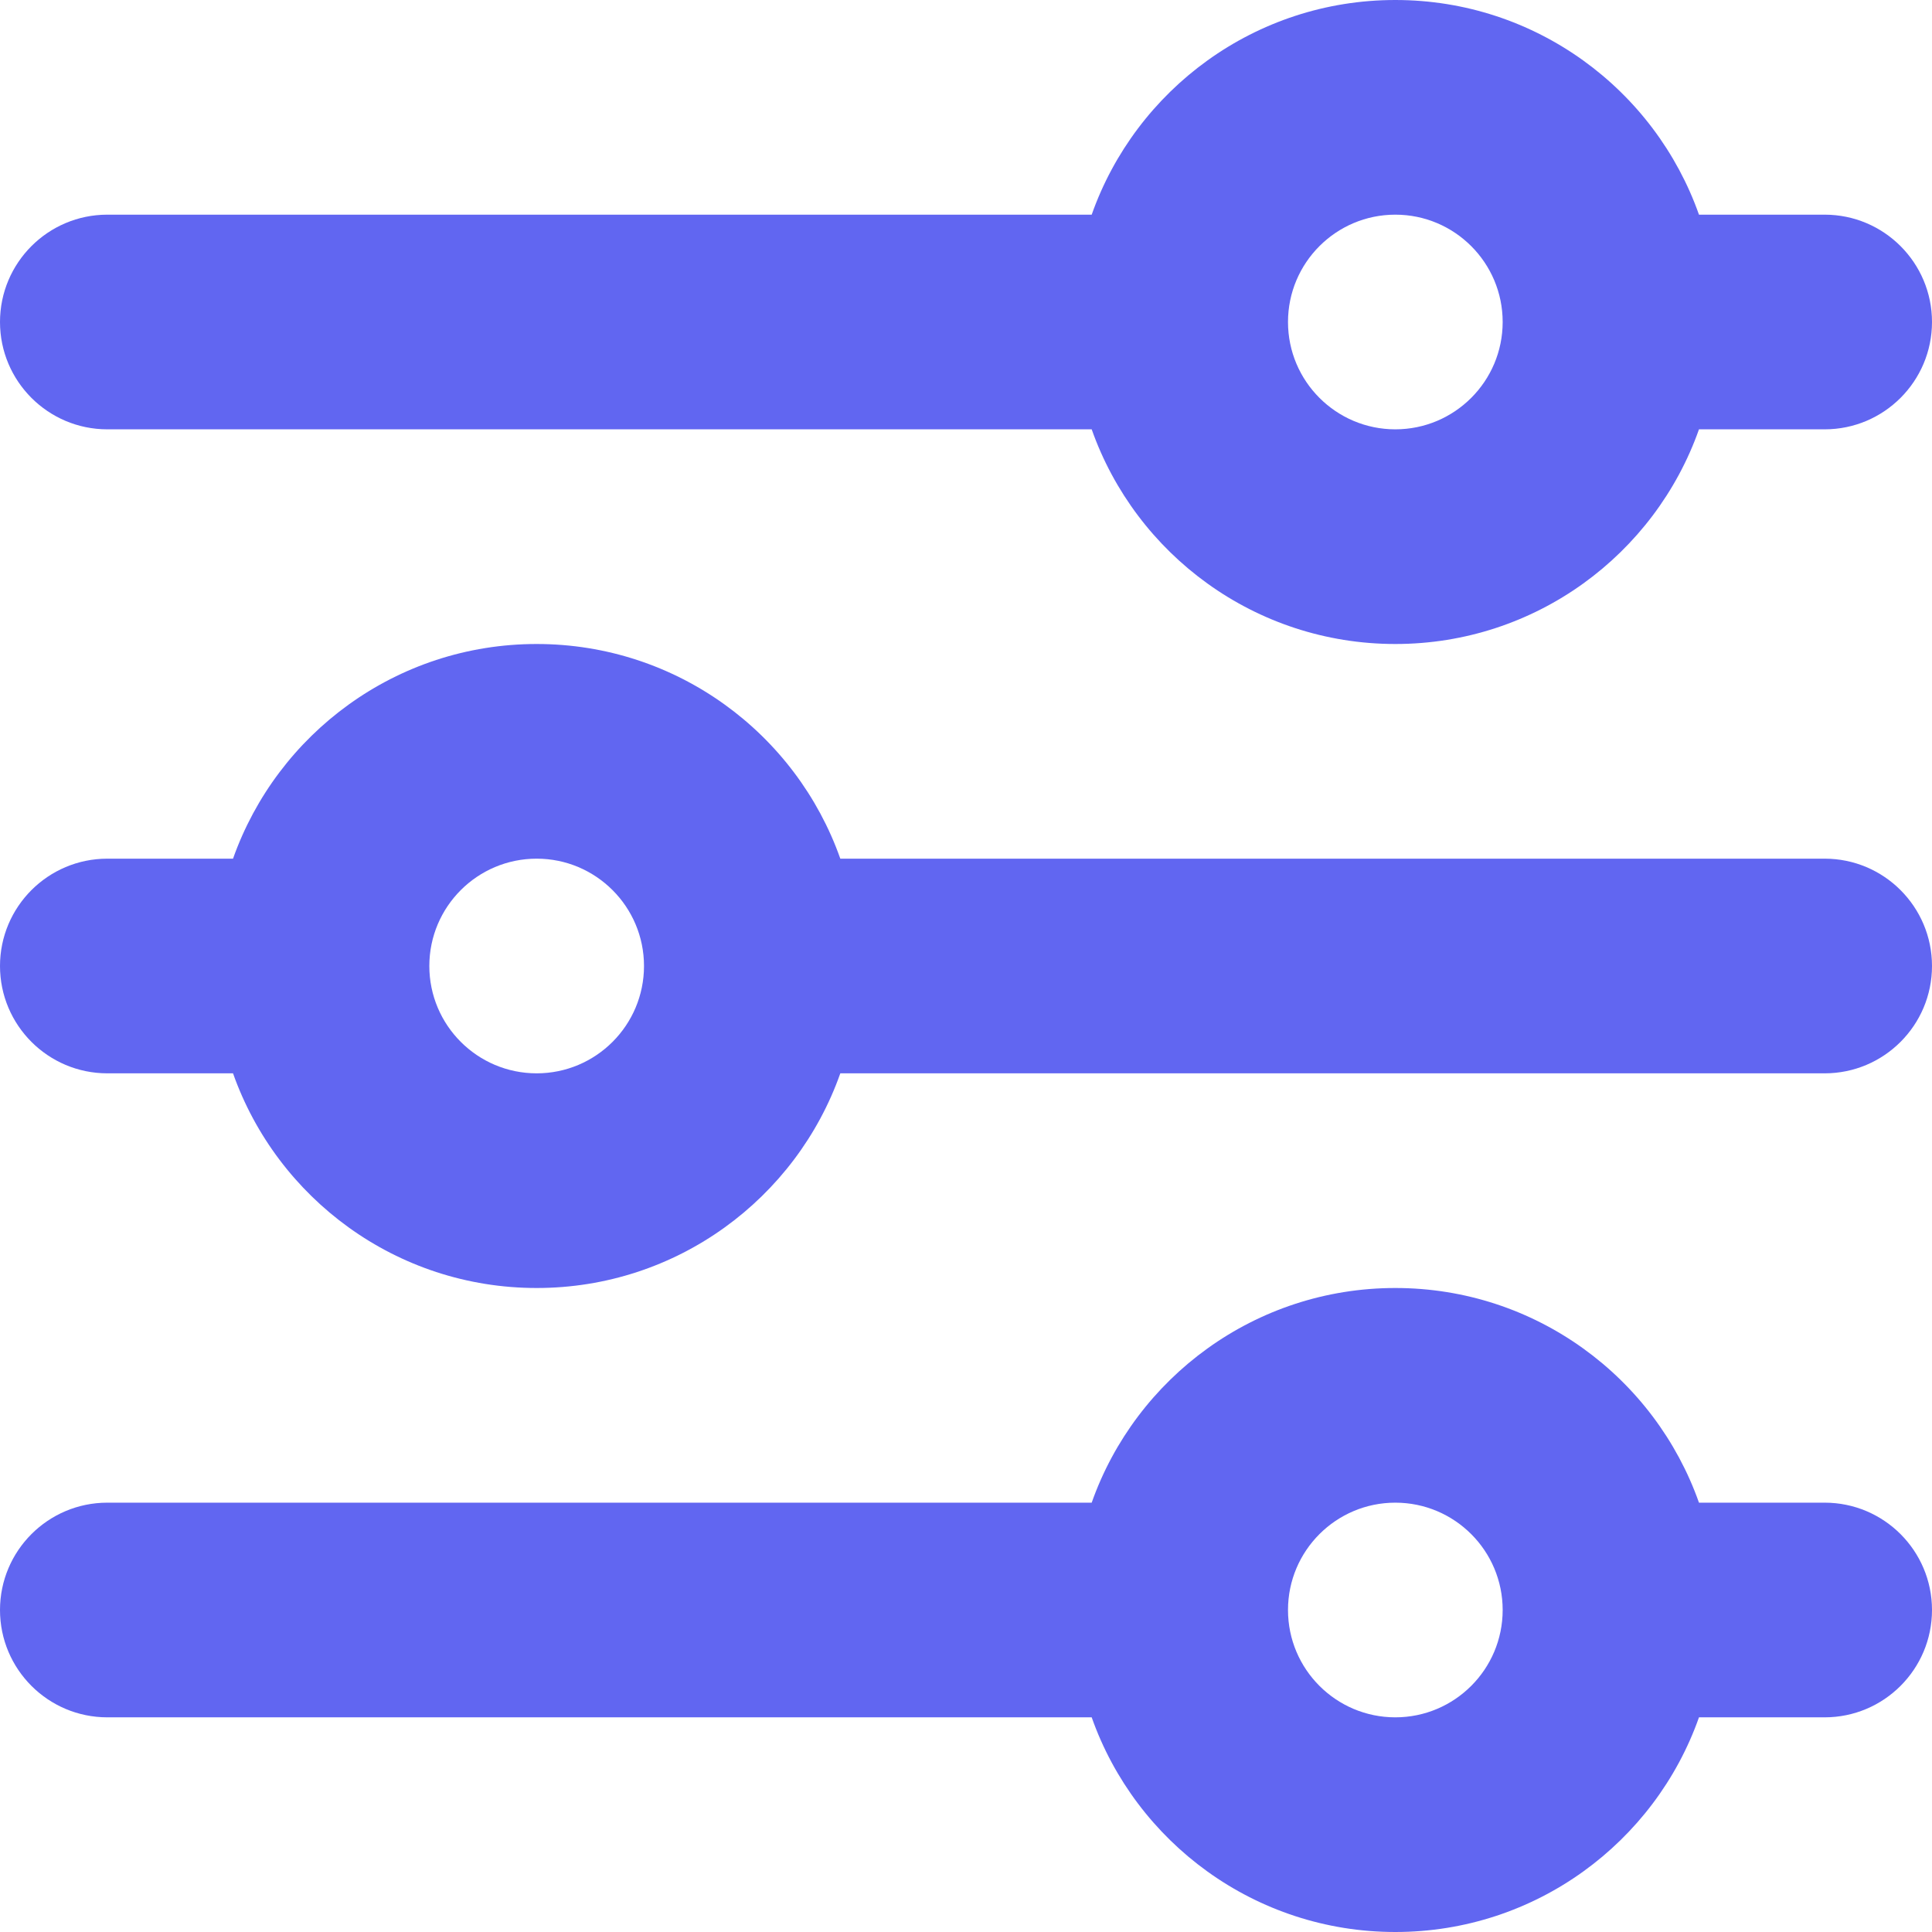 <svg width="18" height="18" viewBox="0 0 18 18" fill="none" xmlns="http://www.w3.org/2000/svg">
<path fill-rule="evenodd" clip-rule="evenodd" d="M17 2H15.829C15.418 0.835 14.306 0 13 0C11.694 0 10.582 0.835 10.171 2H1C0.448 2 0 2.448 0 3C0 3.552 0.448 4 1 4H10.171C10.582 5.165 11.694 6 13 6C14.306 6 15.418 5.165 15.829 4H17C17.552 4 18 3.552 18 3C18 2.448 17.552 2 17 2ZM13 4C13.552 4 14 3.552 14 3C14 2.448 13.552 2 13 2C12.448 2 12 2.448 12 3C12 3.552 12.448 4 13 4ZM0 9C0 8.448 0.448 8 1 8H2.171C2.583 6.835 3.694 6 5 6C6.306 6 7.418 6.835 7.829 8H17C17.552 8 18 8.448 18 9C18 9.552 17.552 10 17 10H7.829C7.418 11.165 6.306 12 5 12C3.694 12 2.583 11.165 2.171 10H1C0.448 10 0 9.552 0 9ZM5 10C5.552 10 6 9.552 6 9C6 8.448 5.552 8 5 8C4.448 8 4 8.448 4 9C4 9.552 4.448 10 5 10ZM1 14C0.448 14 0 14.448 0 15C0 15.552 0.448 16 1 16H10.171C10.582 17.165 11.694 18 13 18C14.306 18 15.418 17.165 15.829 16H17C17.552 16 18 15.552 18 15C18 14.448 17.552 14 17 14H15.829C15.418 12.835 14.306 12 13 12C11.694 12 10.582 12.835 10.171 14H1ZM14 15C14 15.552 13.552 16 13 16C12.448 16 12 15.552 12 15C12 14.448 12.448 14 13 14C13.552 14 14 14.448 14 15Z" fill="#6166F1"/>
</svg>
